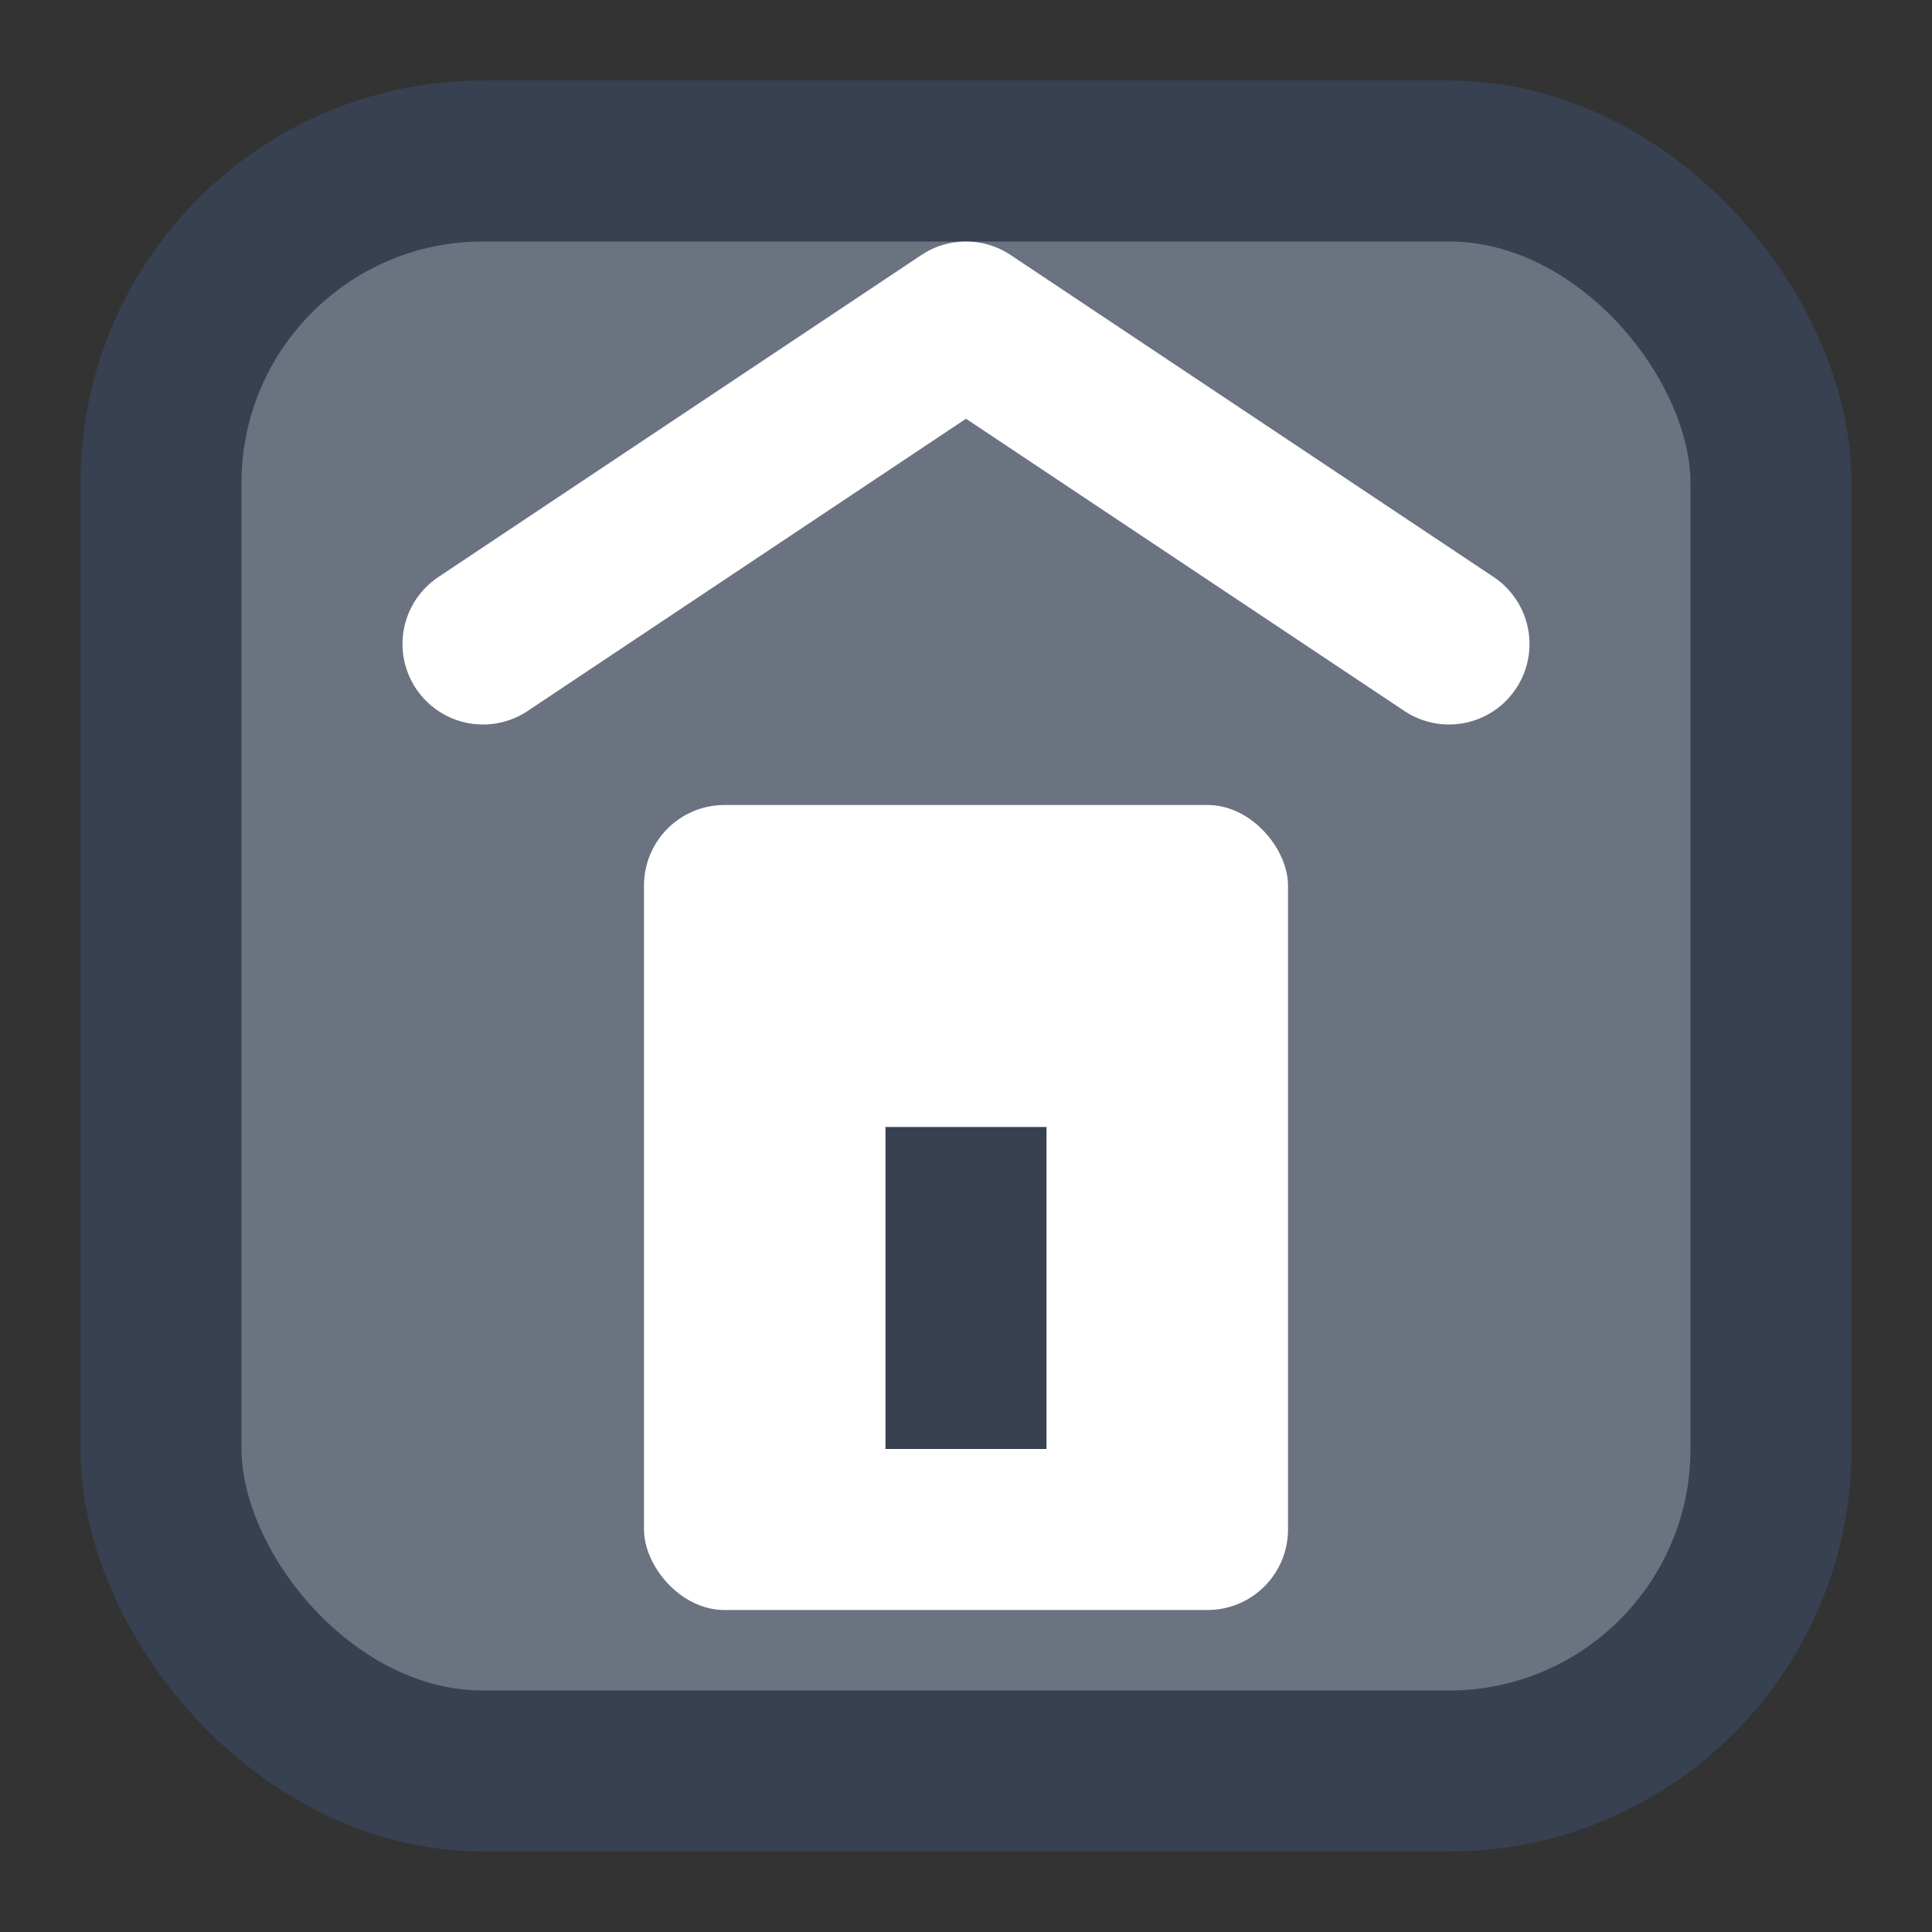 <svg width="24" height="24" viewBox="0 0 24 24" fill="none" xmlns="http://www.w3.org/2000/svg">
  <rect x="0" y="0" width="24" height="24" fill="#333333" stroke="none"/>
  <rect x="2" y="2" width="20" height="20" rx="4" fill="#6B7280" stroke="#374151" stroke-width="2"/>
  <path d="M6 8L12 4L18 8" stroke="white" stroke-width="2" stroke-linecap="round" stroke-linejoin="round"/>
  <rect x="8" y="10" width="8" height="10" rx="1" fill="white"/>
  <rect x="11" y="14" width="2" height="4" fill="#374151"/>
</svg>
